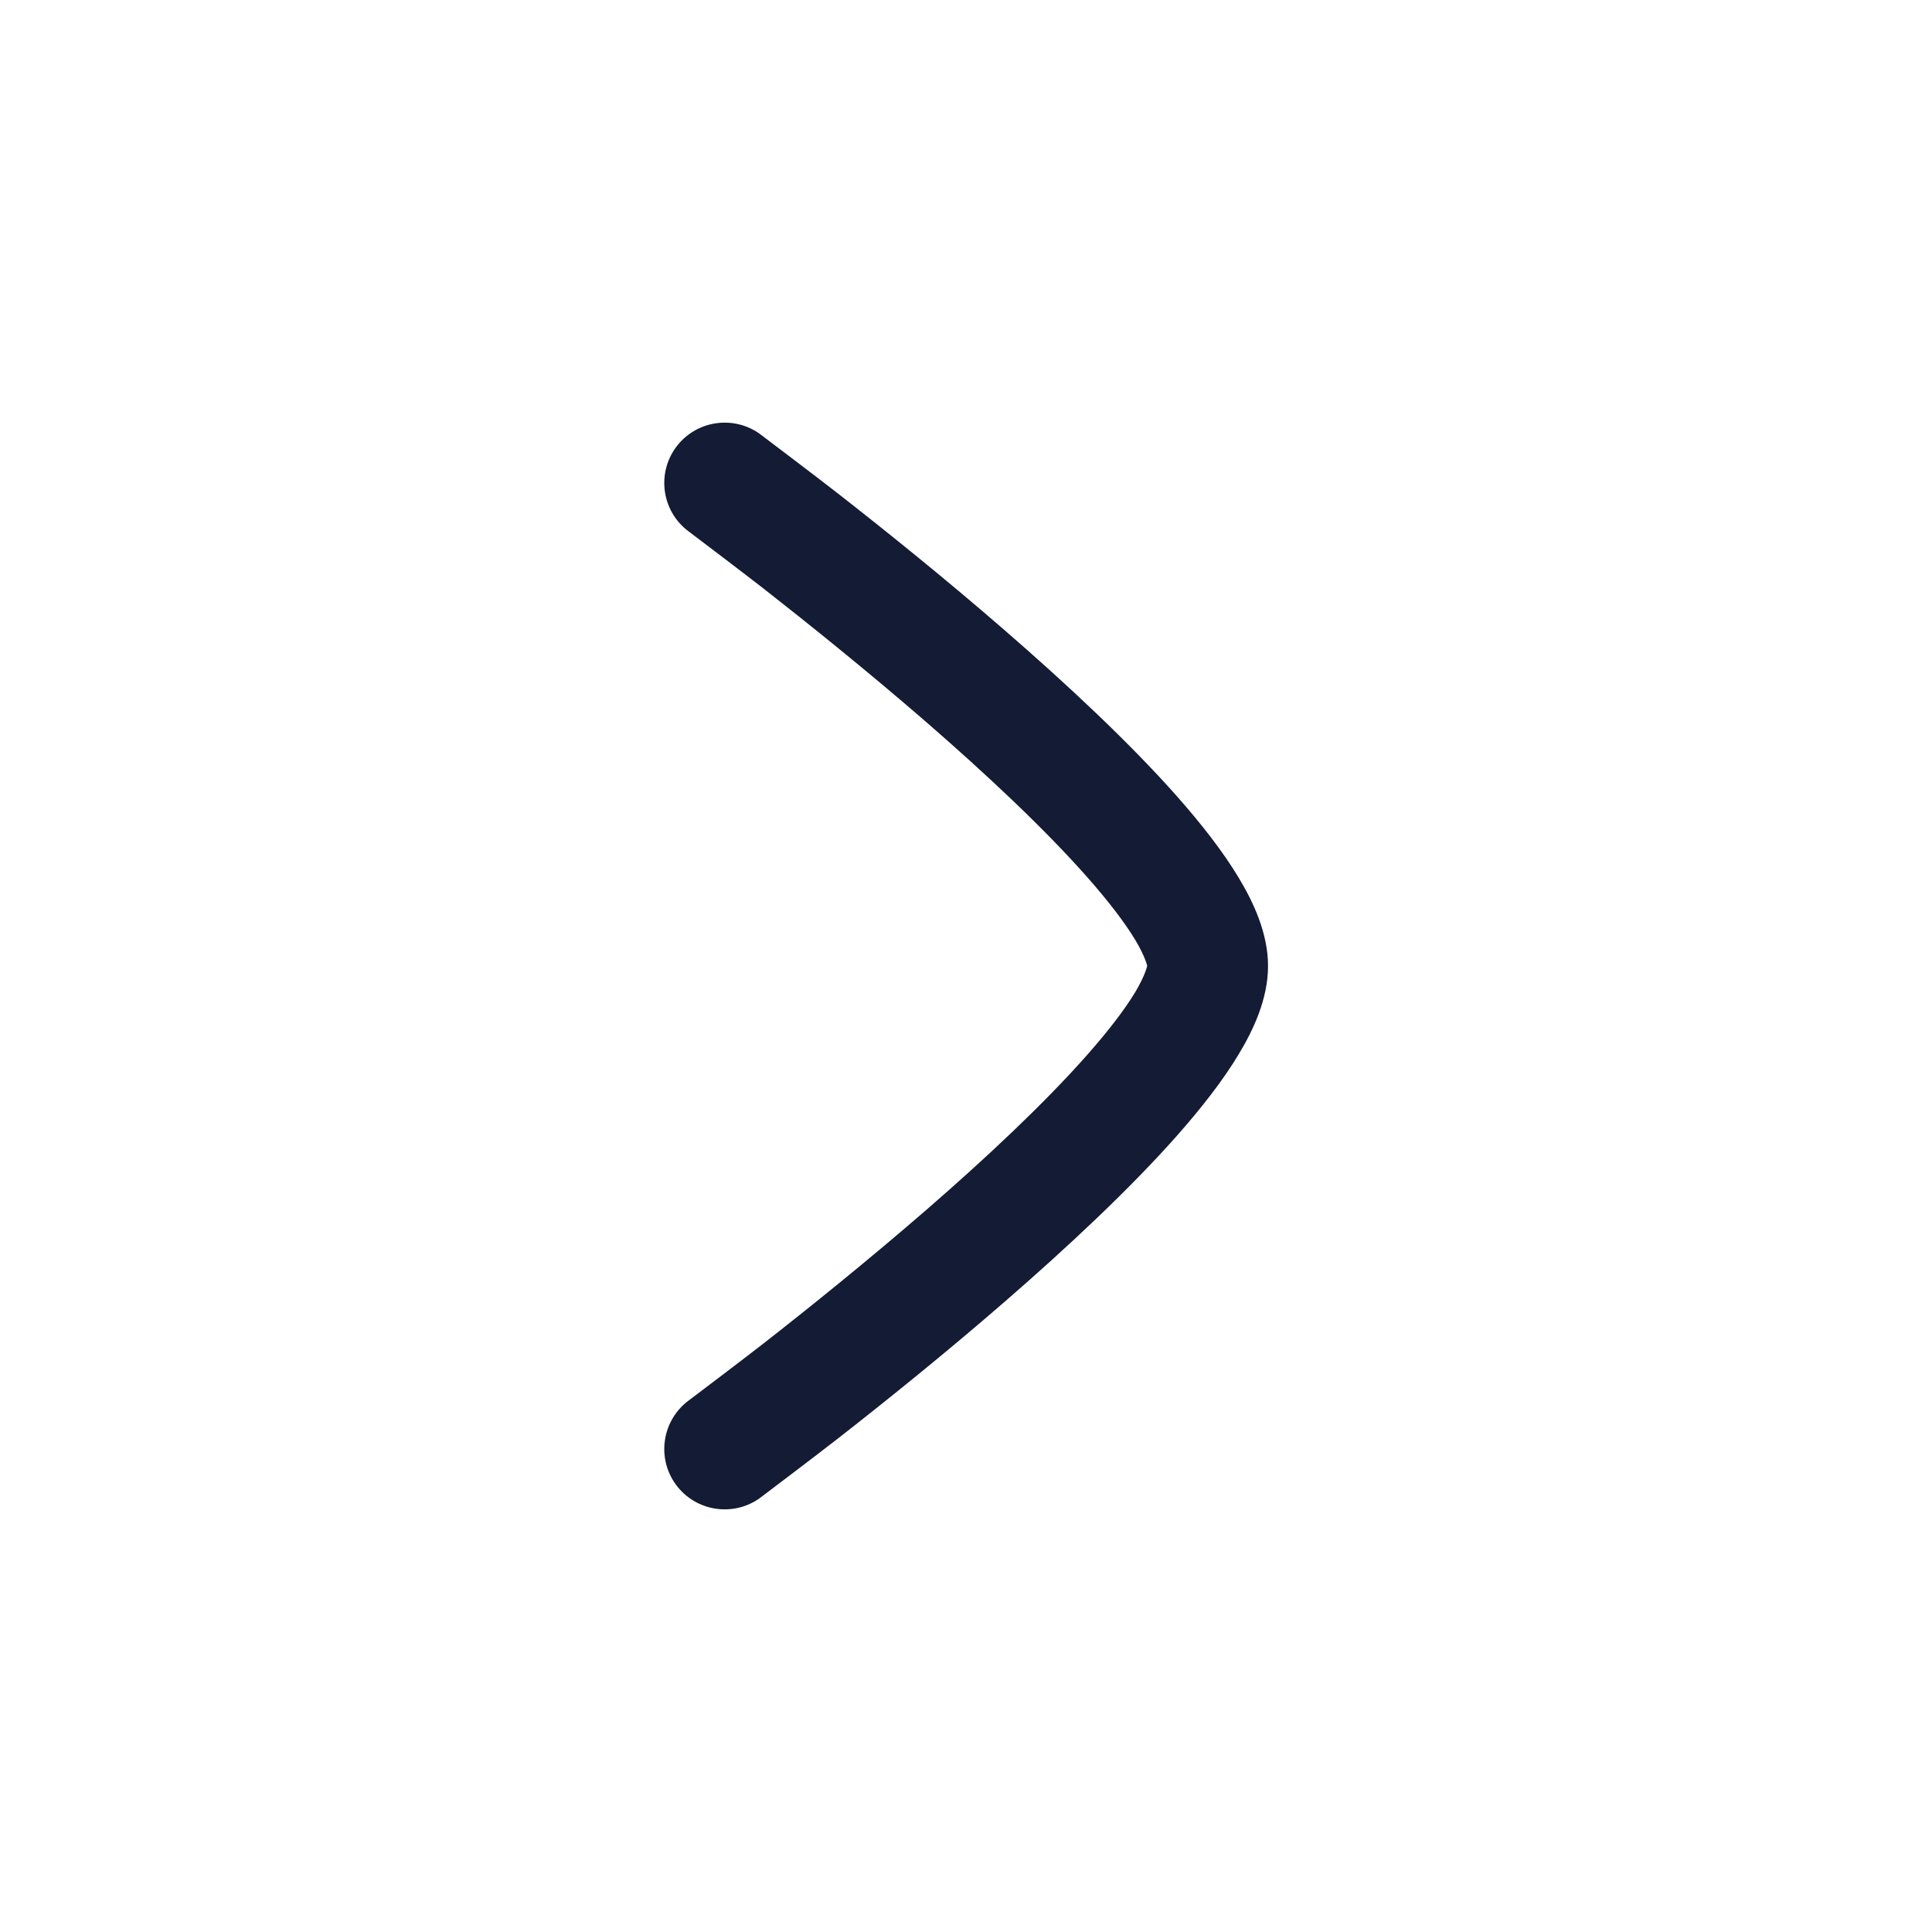 <svg xmlns="http://www.w3.org/2000/svg" viewBox="0 0 24 24" width="24" height="24" color="#000000" fill="none">
    <defs />
    <path fill="#141B34" d="M8.557,17.396 C8.719,17.274 9.2,16.91 9.478,16.694 C10.034,16.26 10.773,15.666 11.51,15.027 C12.251,14.384 12.972,13.708 13.502,13.108 C13.768,12.807 13.97,12.543 14.102,12.325 C14.226,12.119 14.251,11.998 14.251,11.998 C14.251,11.998 14.226,11.881 14.102,11.675 C13.97,11.457 13.768,11.193 13.502,10.892 C12.972,10.292 12.251,9.617 11.51,8.973 C10.773,8.334 10.034,7.741 9.478,7.306 C9.2,7.09 8.719,6.726 8.558,6.604 C8.224,6.359 8.152,5.889 8.398,5.555 C8.644,5.222 9.113,5.151 9.447,5.396 L9.449,5.398 C9.618,5.526 10.117,5.903 10.401,6.124 C10.97,6.568 11.731,7.178 12.494,7.841 C13.253,8.5 14.032,9.226 14.627,9.899 C14.923,10.235 15.19,10.575 15.386,10.901 C15.571,11.207 15.752,11.594 15.752,12 C15.752,12.407 15.571,12.793 15.386,13.099 C15.19,13.425 14.923,13.765 14.627,14.101 C14.032,14.774 13.253,15.5 12.494,16.159 C11.731,16.822 10.97,17.432 10.401,17.876 C10.117,18.097 9.618,18.474 9.449,18.602 L9.447,18.604 C9.114,18.849 8.644,18.778 8.398,18.445 C8.152,18.111 8.224,17.642 8.557,17.396 Z" />
</svg>